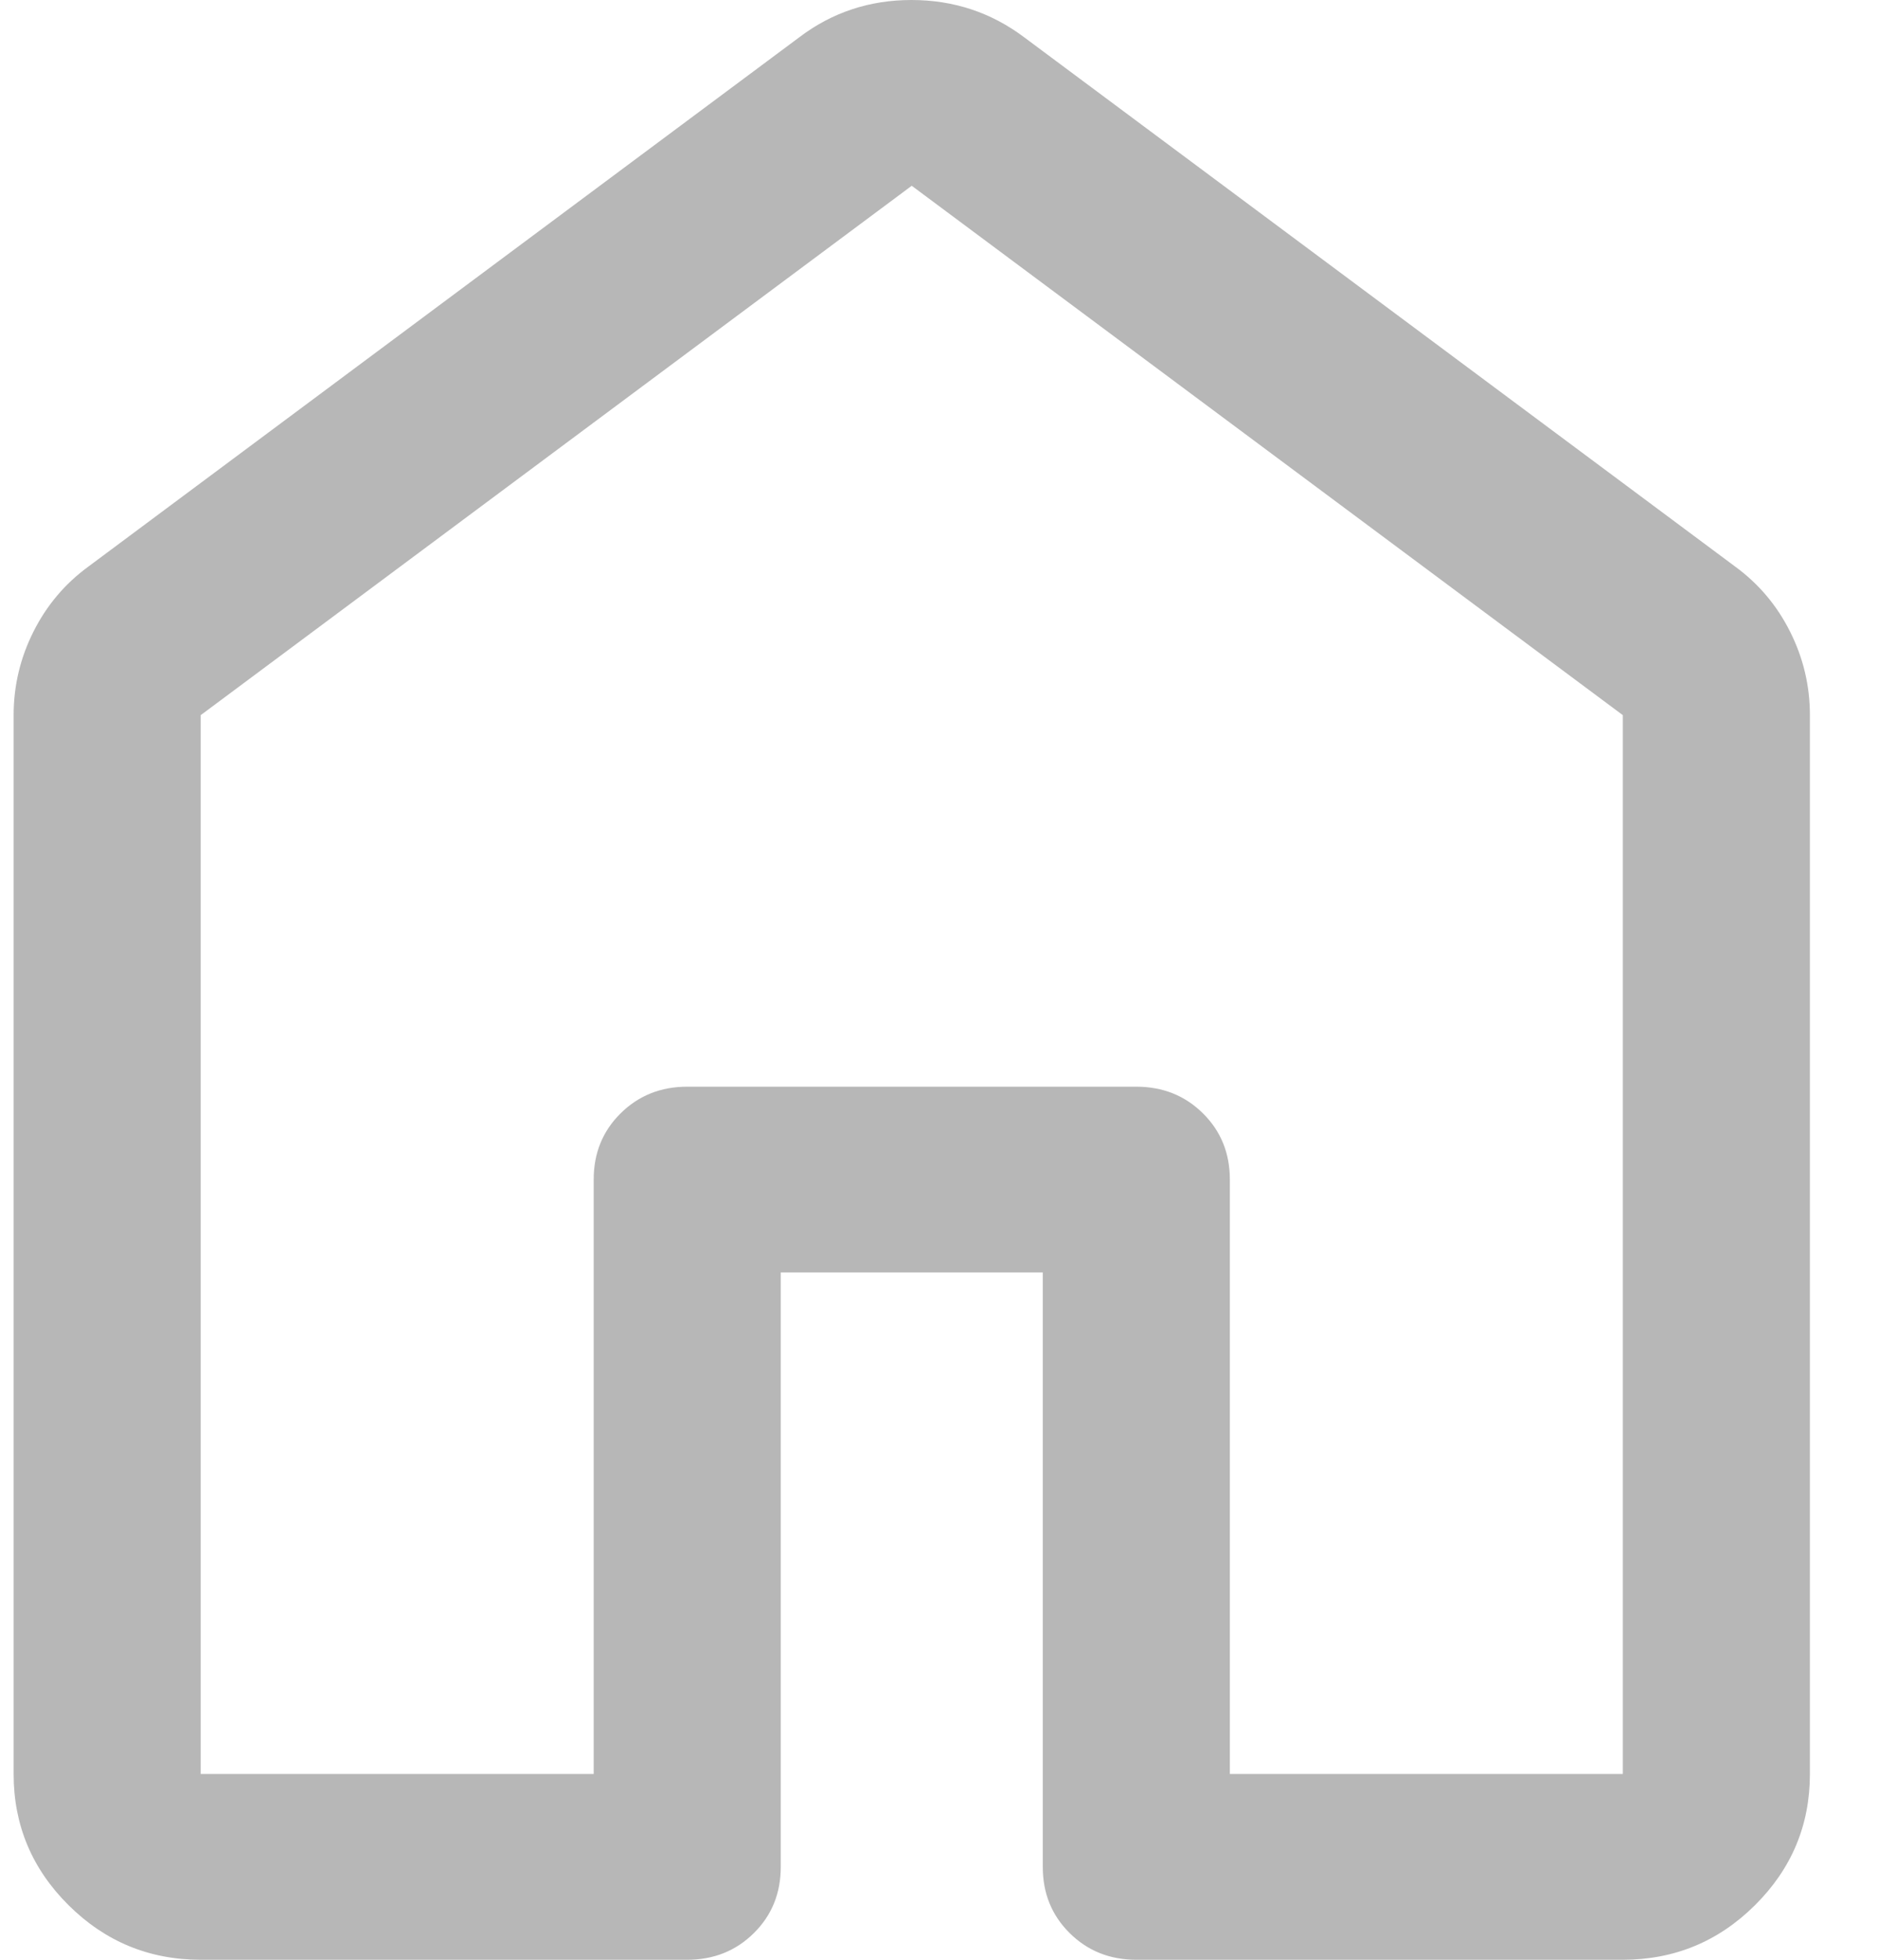 <svg width="23" height="24" viewBox="0 0 23 24" fill="none" xmlns="http://www.w3.org/2000/svg">
<path d="M2.458 21.725H7.271V14.445C7.271 14.123 7.38 13.853 7.6 13.635C7.82 13.417 8.092 13.308 8.416 13.308H13.916C14.241 13.308 14.513 13.417 14.733 13.635C14.953 13.853 15.062 14.123 15.062 14.445V21.725H19.875V8.758L11.166 2.275L2.458 8.758V21.725ZM0.167 21.725V8.758C0.167 8.398 0.248 8.057 0.41 7.735C0.572 7.412 0.797 7.147 1.083 6.938L9.791 0.455C10.191 0.152 10.649 0 11.163 0C11.677 0 12.137 0.152 12.541 0.455L21.25 6.938C21.536 7.147 21.761 7.412 21.923 7.735C22.085 8.057 22.166 8.398 22.166 8.758V21.725C22.166 22.351 21.942 22.886 21.493 23.332C21.045 23.777 20.505 24 19.875 24H13.916C13.592 24 13.32 23.891 13.1 23.673C12.88 23.455 12.771 23.185 12.771 22.863V15.583H9.562V22.863C9.562 23.185 9.453 23.455 9.233 23.673C9.013 23.891 8.741 24 8.416 24H2.458C1.828 24 1.288 23.777 0.84 23.332C0.391 22.886 0.167 22.351 0.167 21.725Z" fill="#B7B7B7"/>
</svg>
